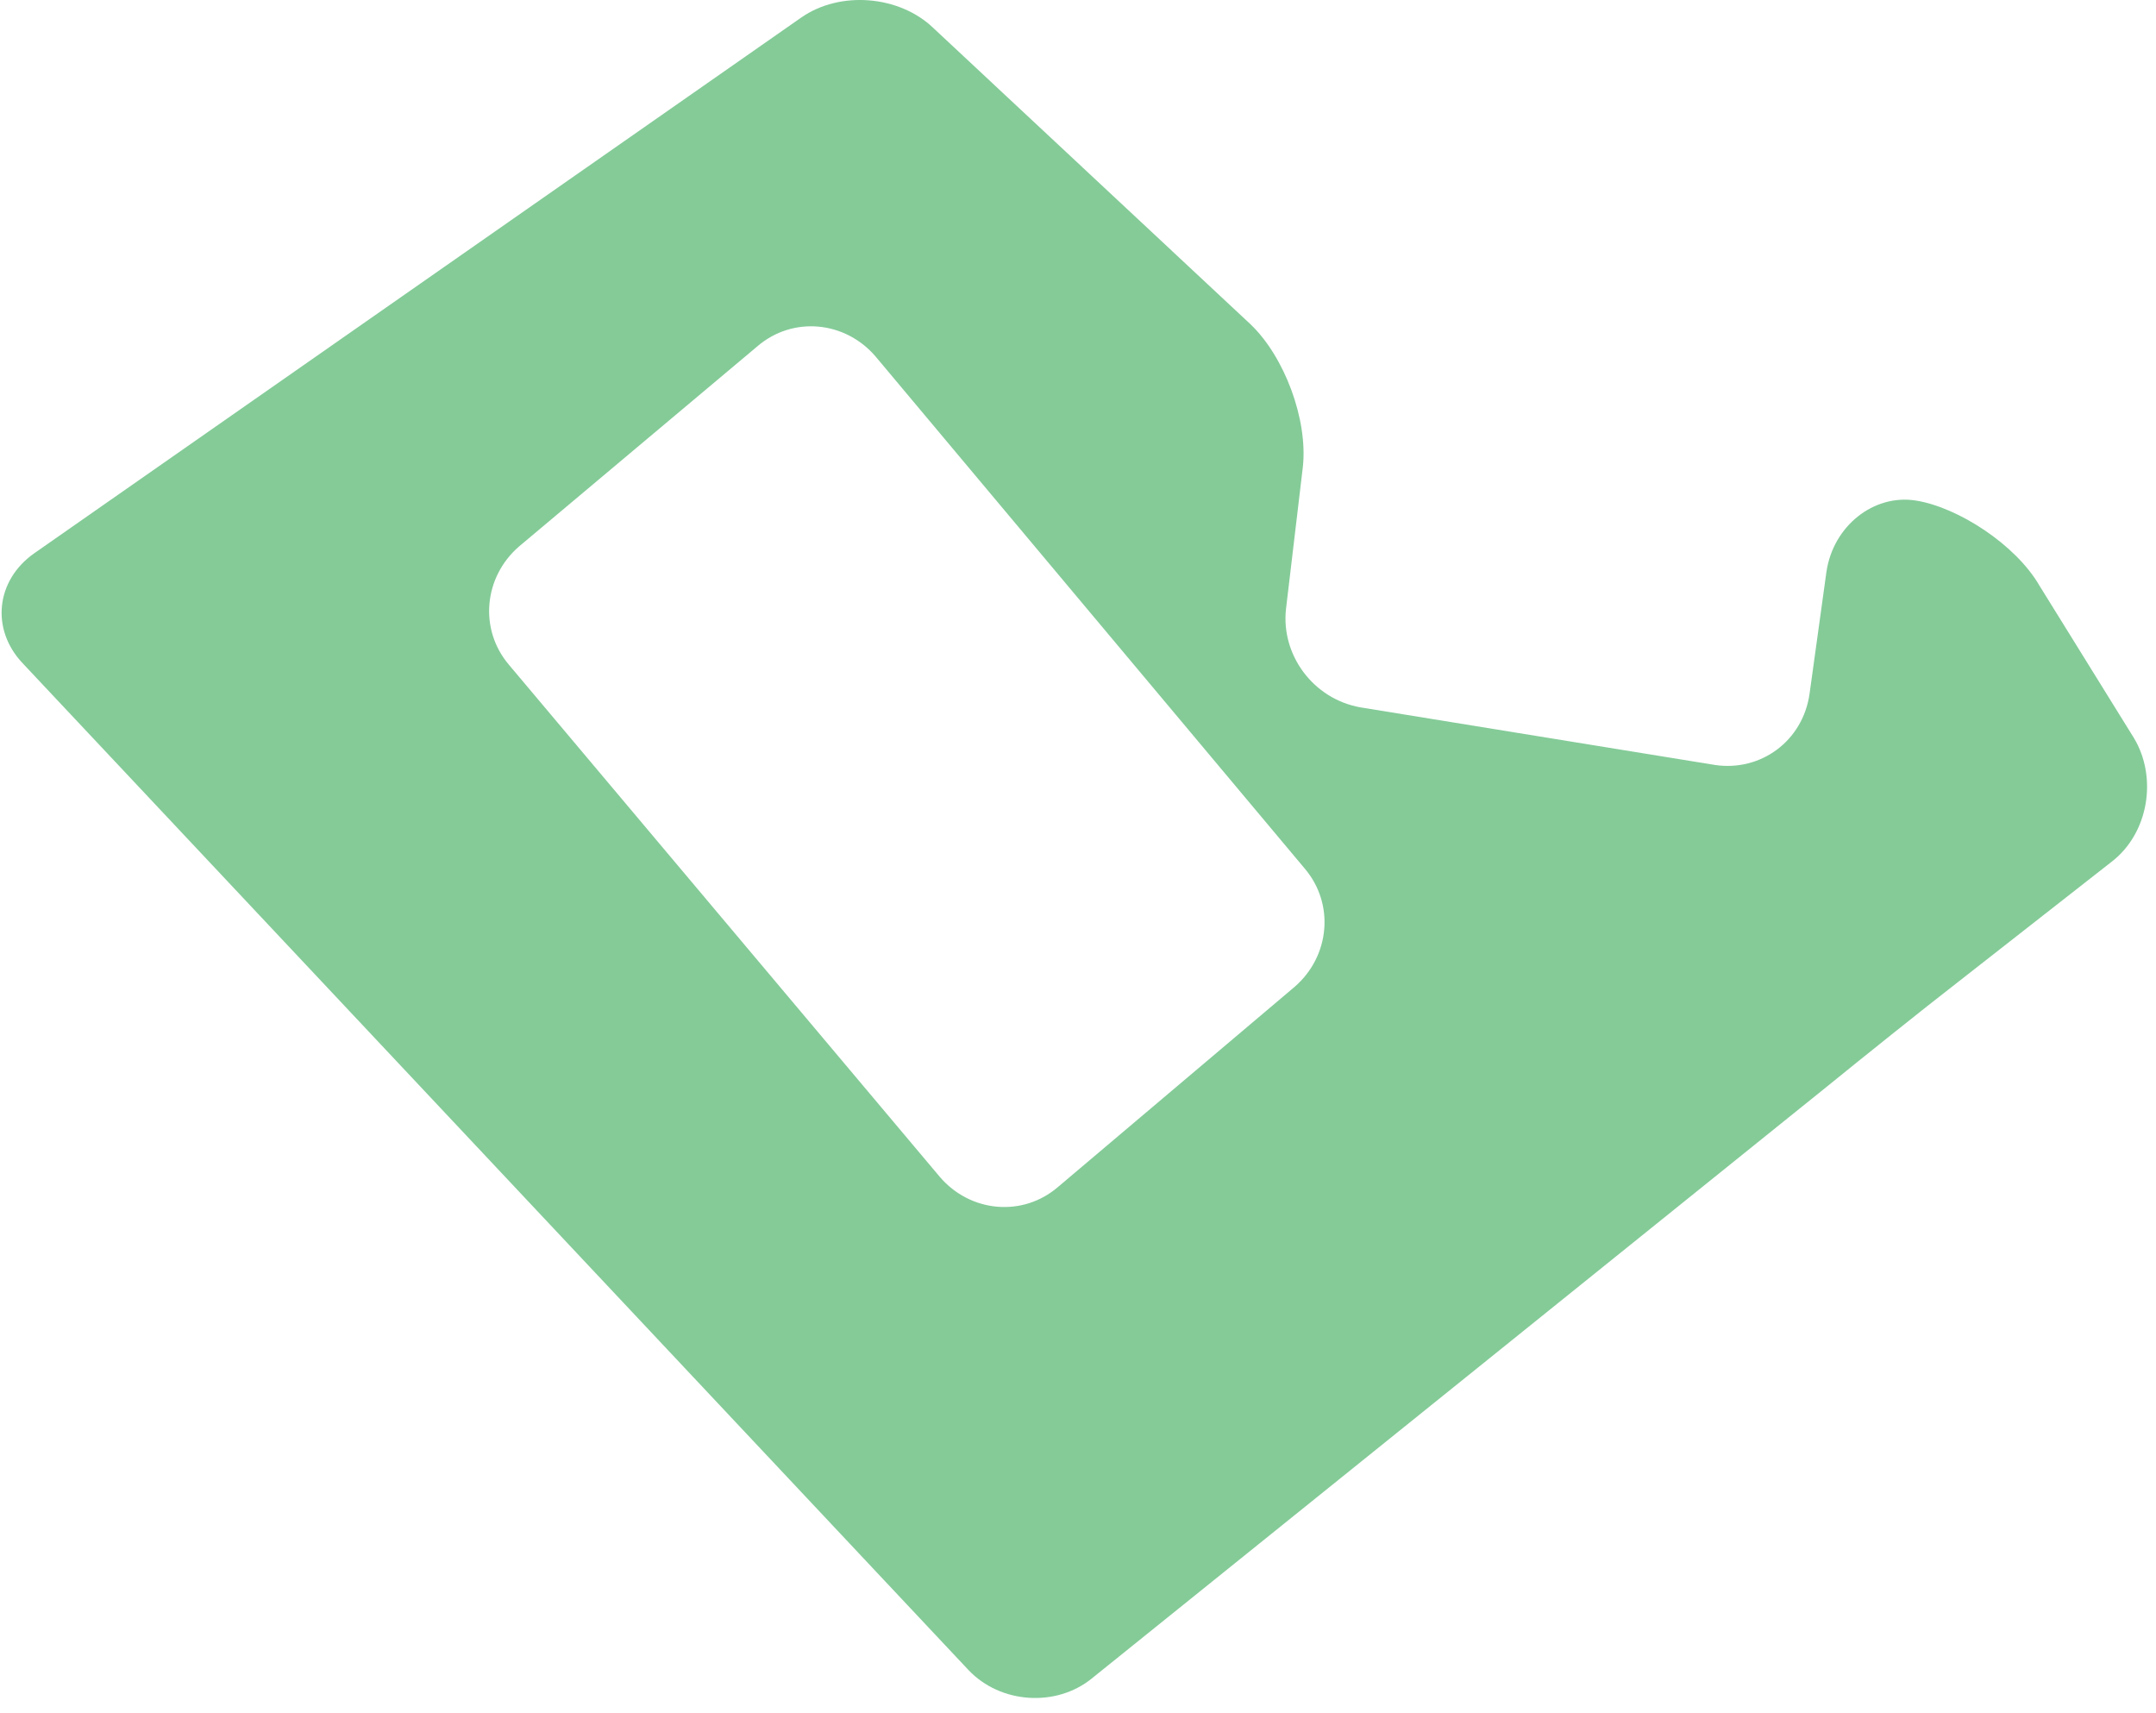 <svg width="141" height="112" viewBox="0 0 141 112" fill="none" xmlns="http://www.w3.org/2000/svg">
<path d="M1.483 43.37C-0.616 41.154 -0.284 37.94 2.256 36.167L52.402 1.146C54.943 -0.627 58.809 -0.295 61.018 1.811L81.783 21.205C83.992 23.311 85.538 27.412 85.207 30.515L84.102 39.824C83.771 42.816 85.87 45.698 88.962 46.252L112.158 50.02C115.14 50.463 117.901 48.468 118.343 45.365L119.448 37.386C119.889 34.394 122.54 32.288 125.302 32.731C128.063 33.174 131.819 35.613 133.365 38.272L139.55 48.247C141.097 50.796 140.544 54.453 138.114 56.337L128.063 64.205C125.633 66.089 121.767 69.192 119.448 71.076L71.4 109.754C69.081 111.638 65.436 111.417 63.337 109.2L1.483 43.37ZM33.956 35.723C31.637 37.718 31.305 41.154 33.294 43.481L61.459 76.95C63.447 79.278 66.872 79.61 69.191 77.615L84.655 64.538C86.974 62.543 87.306 59.107 85.317 56.78L57.262 23.311C55.274 20.984 51.85 20.651 49.53 22.646L33.956 35.723Z" fill="#84CB98"/>
</svg>
